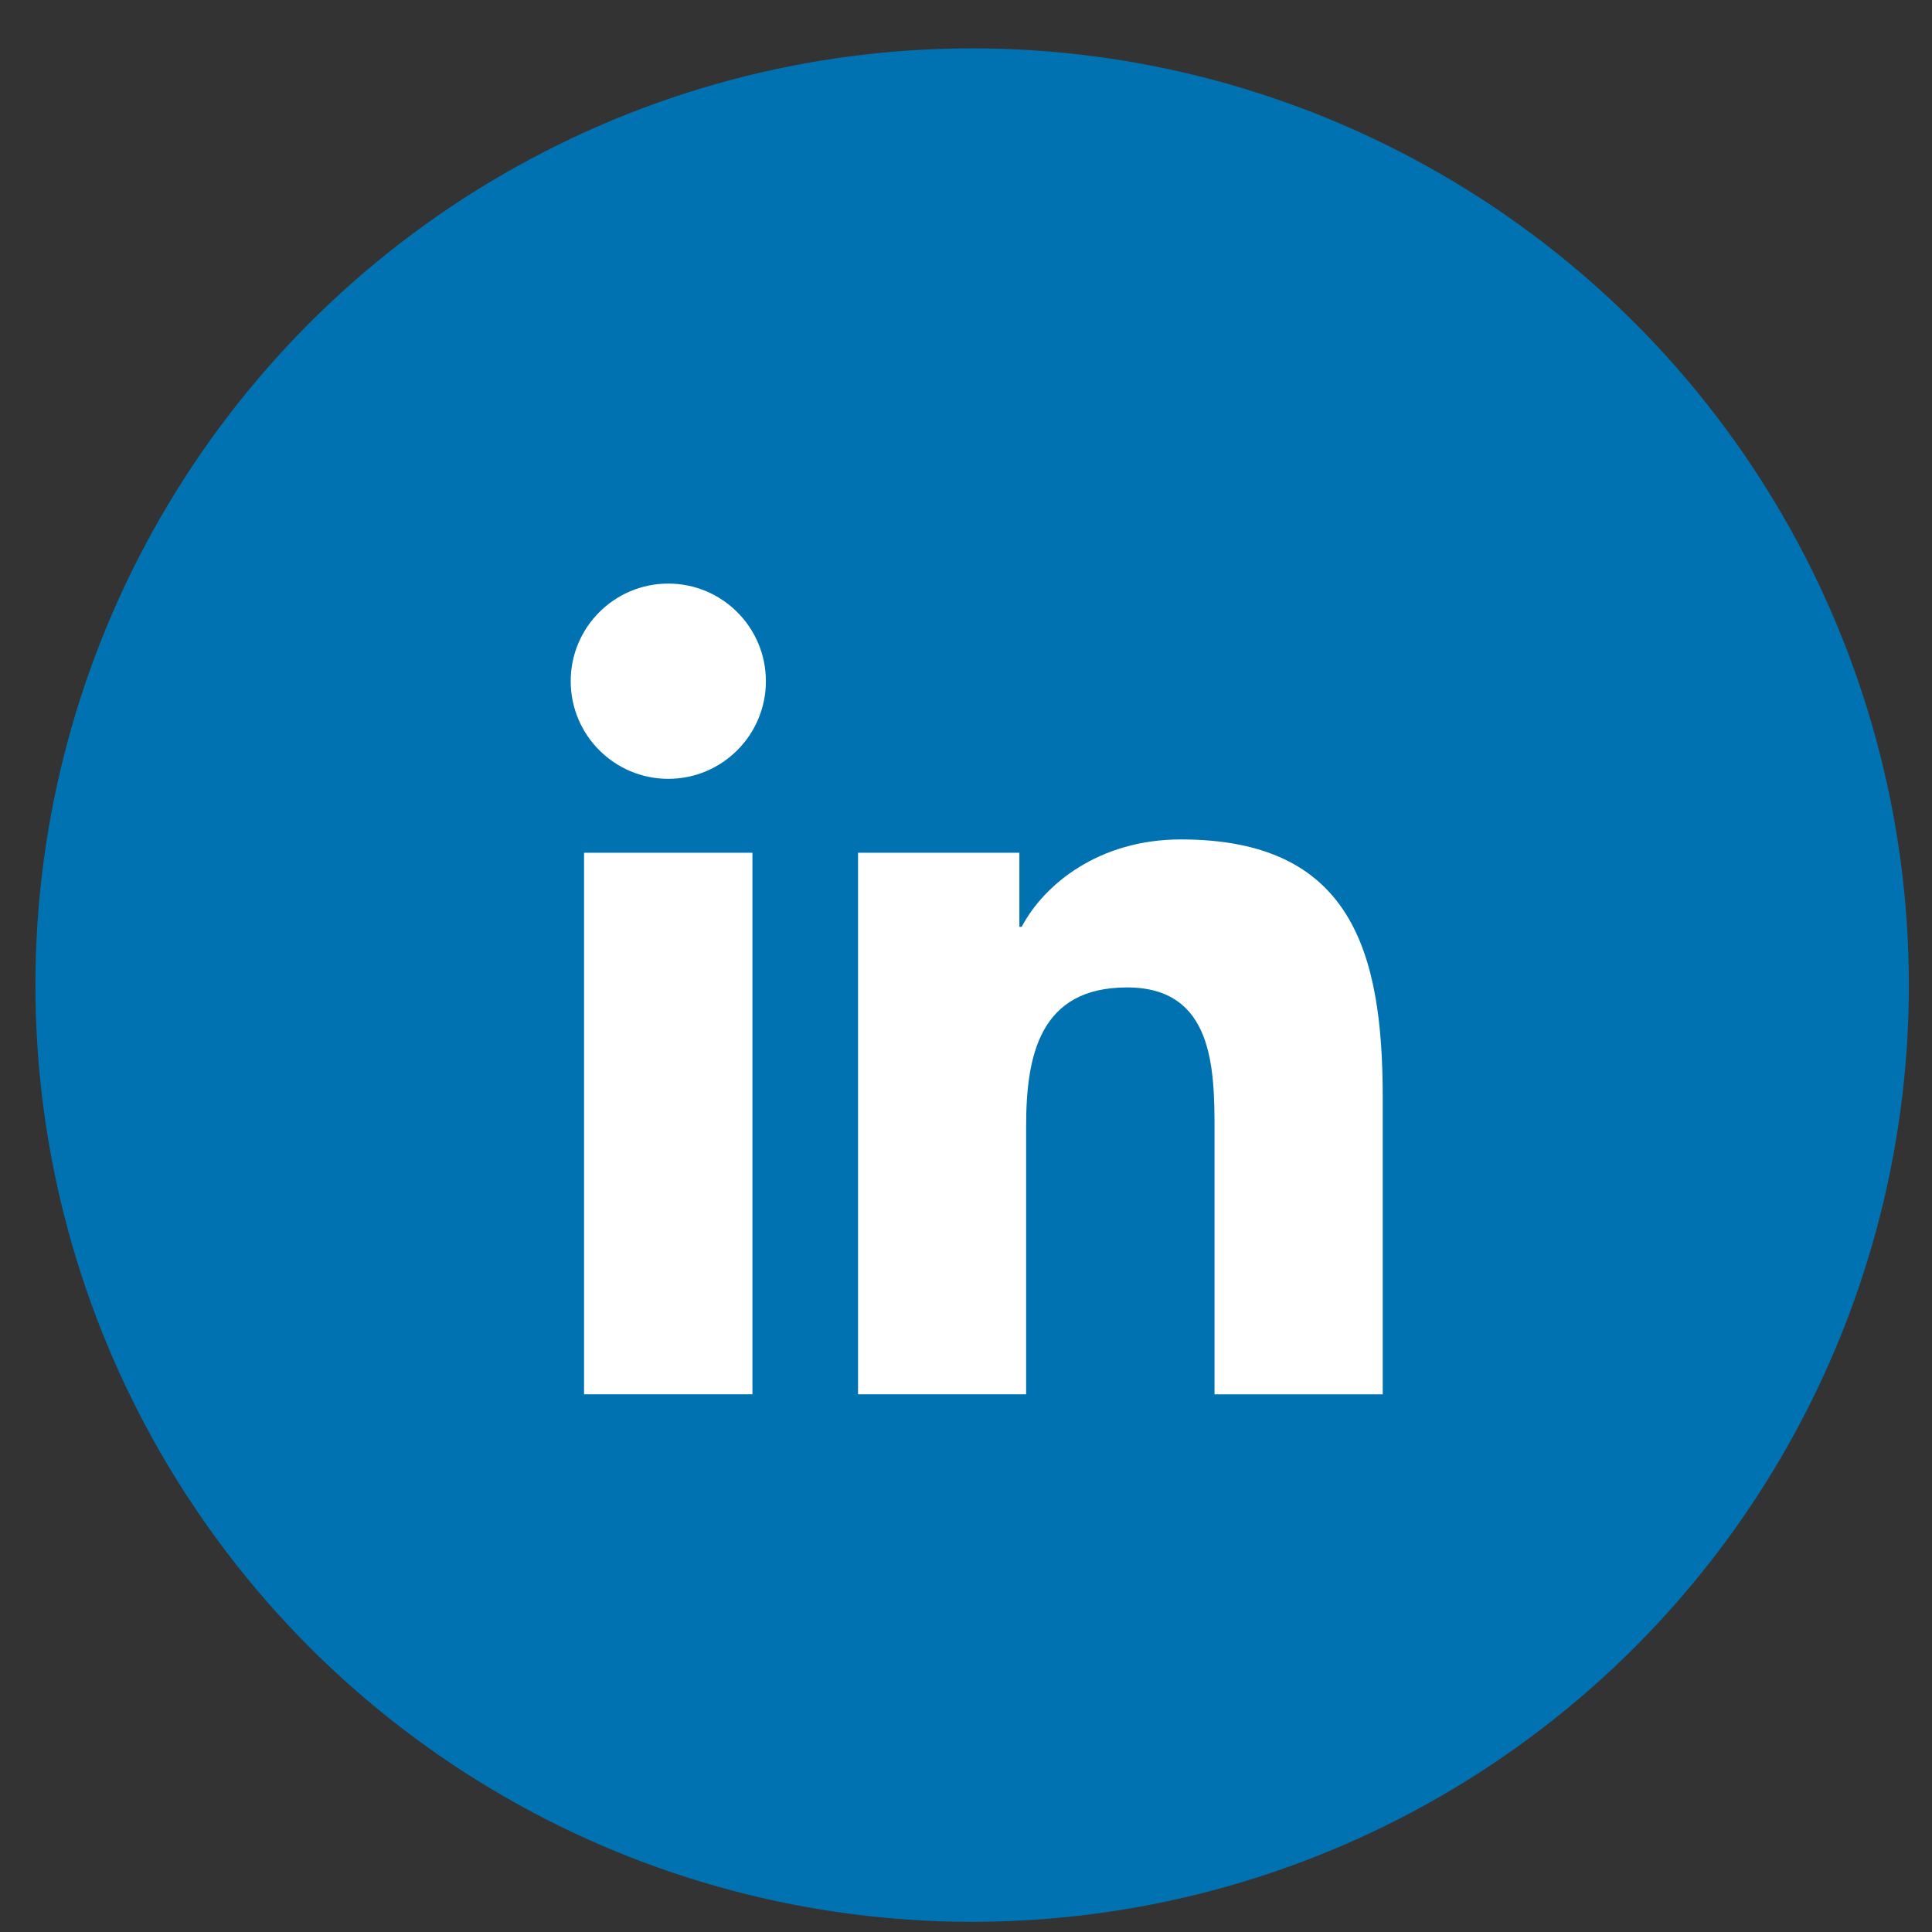 <svg width="33" height="33" viewBox="0 0 33 33" fill="none" xmlns="http://www.w3.org/2000/svg">
<rect x="0" y="0" width="33" height="33" fill="#333333" stroke="none"/>
<circle cx="16.605" cy="16.826" r="16" fill="#0072B1"/>
<path d="M11.415 13.303C12.335 13.303 13.082 12.556 13.082 11.635C13.082 10.715 12.335 9.968 11.415 9.968C10.494 9.968 9.748 10.715 9.748 11.635C9.748 12.556 10.494 13.303 11.415 13.303Z" fill="white"/>
<path d="M14.656 14.566V23.815H17.527V19.241C17.527 18.034 17.755 16.866 19.251 16.866C20.727 16.866 20.745 18.245 20.745 19.317V23.816H23.618V18.744C23.618 16.252 23.082 14.338 20.17 14.338C18.772 14.338 17.834 15.105 17.451 15.831H17.412V14.566H14.656ZM9.976 14.566H12.852V23.815H9.976V14.566Z" fill="white"/>
</svg>
